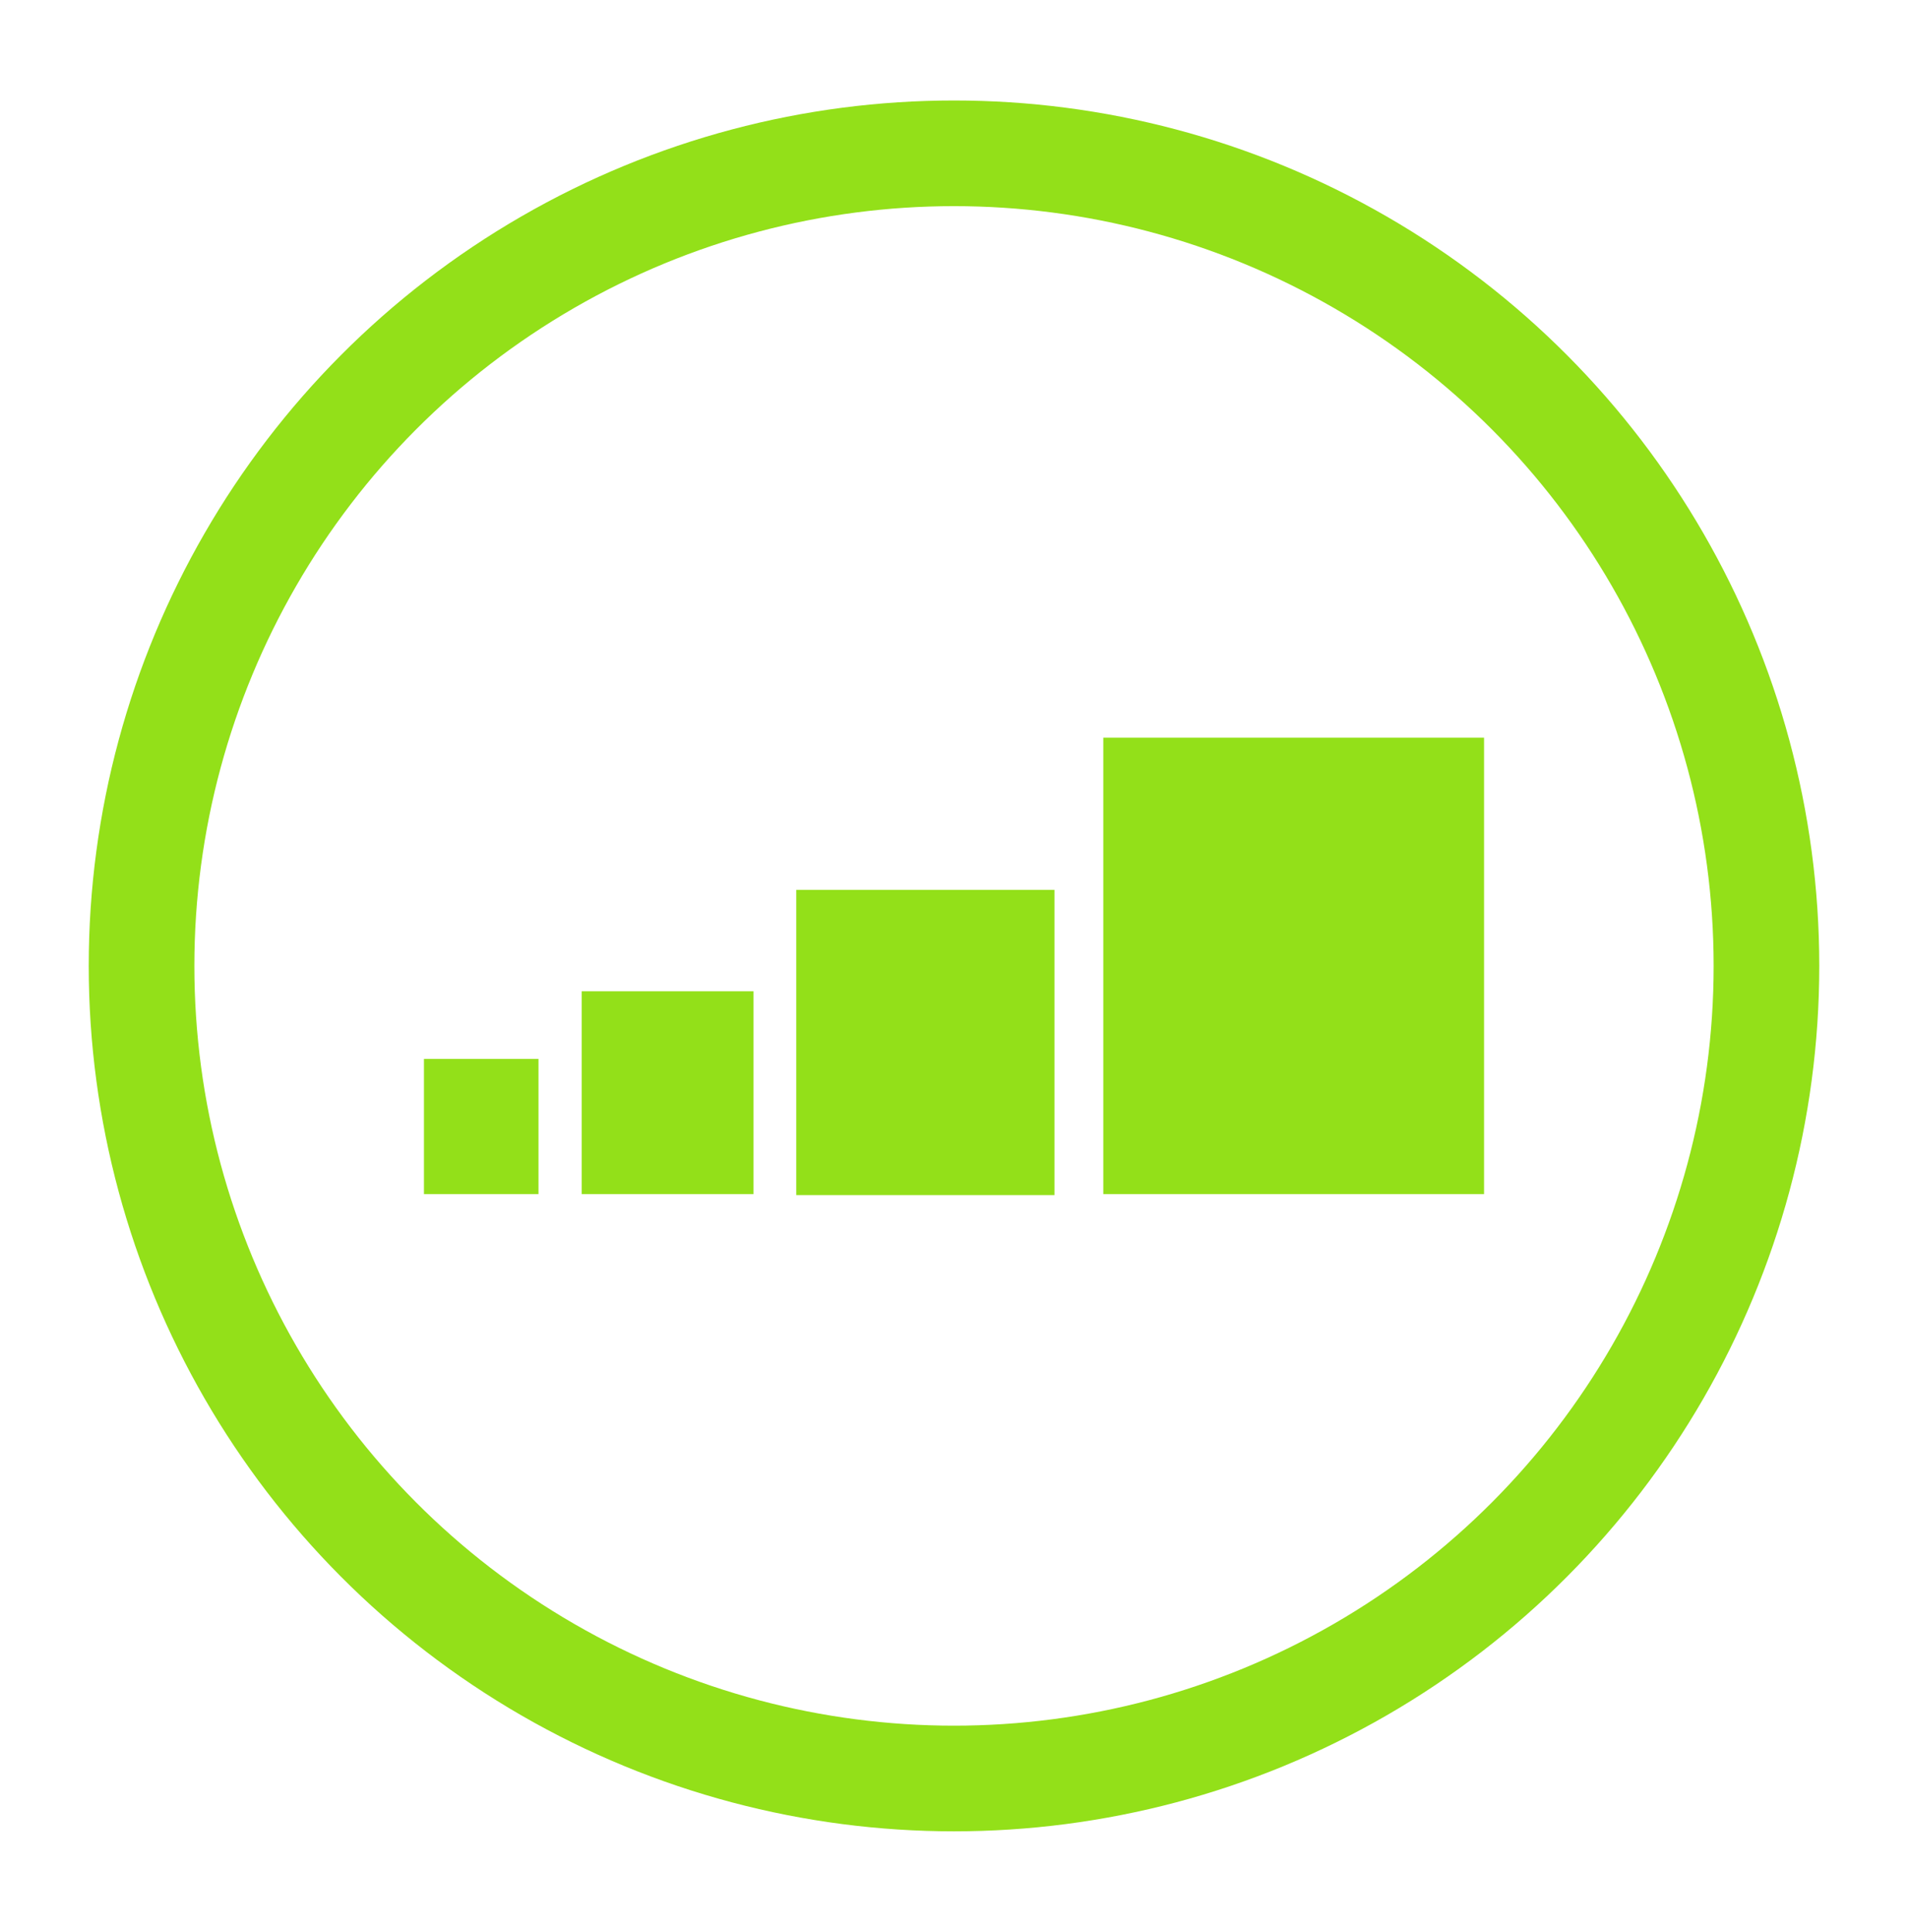 <svg id="Layer_1" data-name="Layer 1" xmlns="http://www.w3.org/2000/svg" width="81.28" height="82.28" viewBox="0 0 81.28 82.28"><defs><style>.cls-1{fill:none;stroke:#93e019;stroke-miterlimit:10;stroke-width:4.5px}.cls-2{fill:#93e019}</style></defs><title>mwc</title><circle class="cls-1" cx="40.64" cy="41.14" r="34.61"/><path class="cls-2" d="M22.94,50.86H18.06V45.1h4.88Zm9.16-8.64H24.78v8.64H32.1ZM44.92,37.9h-11v13h11Zm18.3-6.48H47V50.86H63.22Z"/></svg>